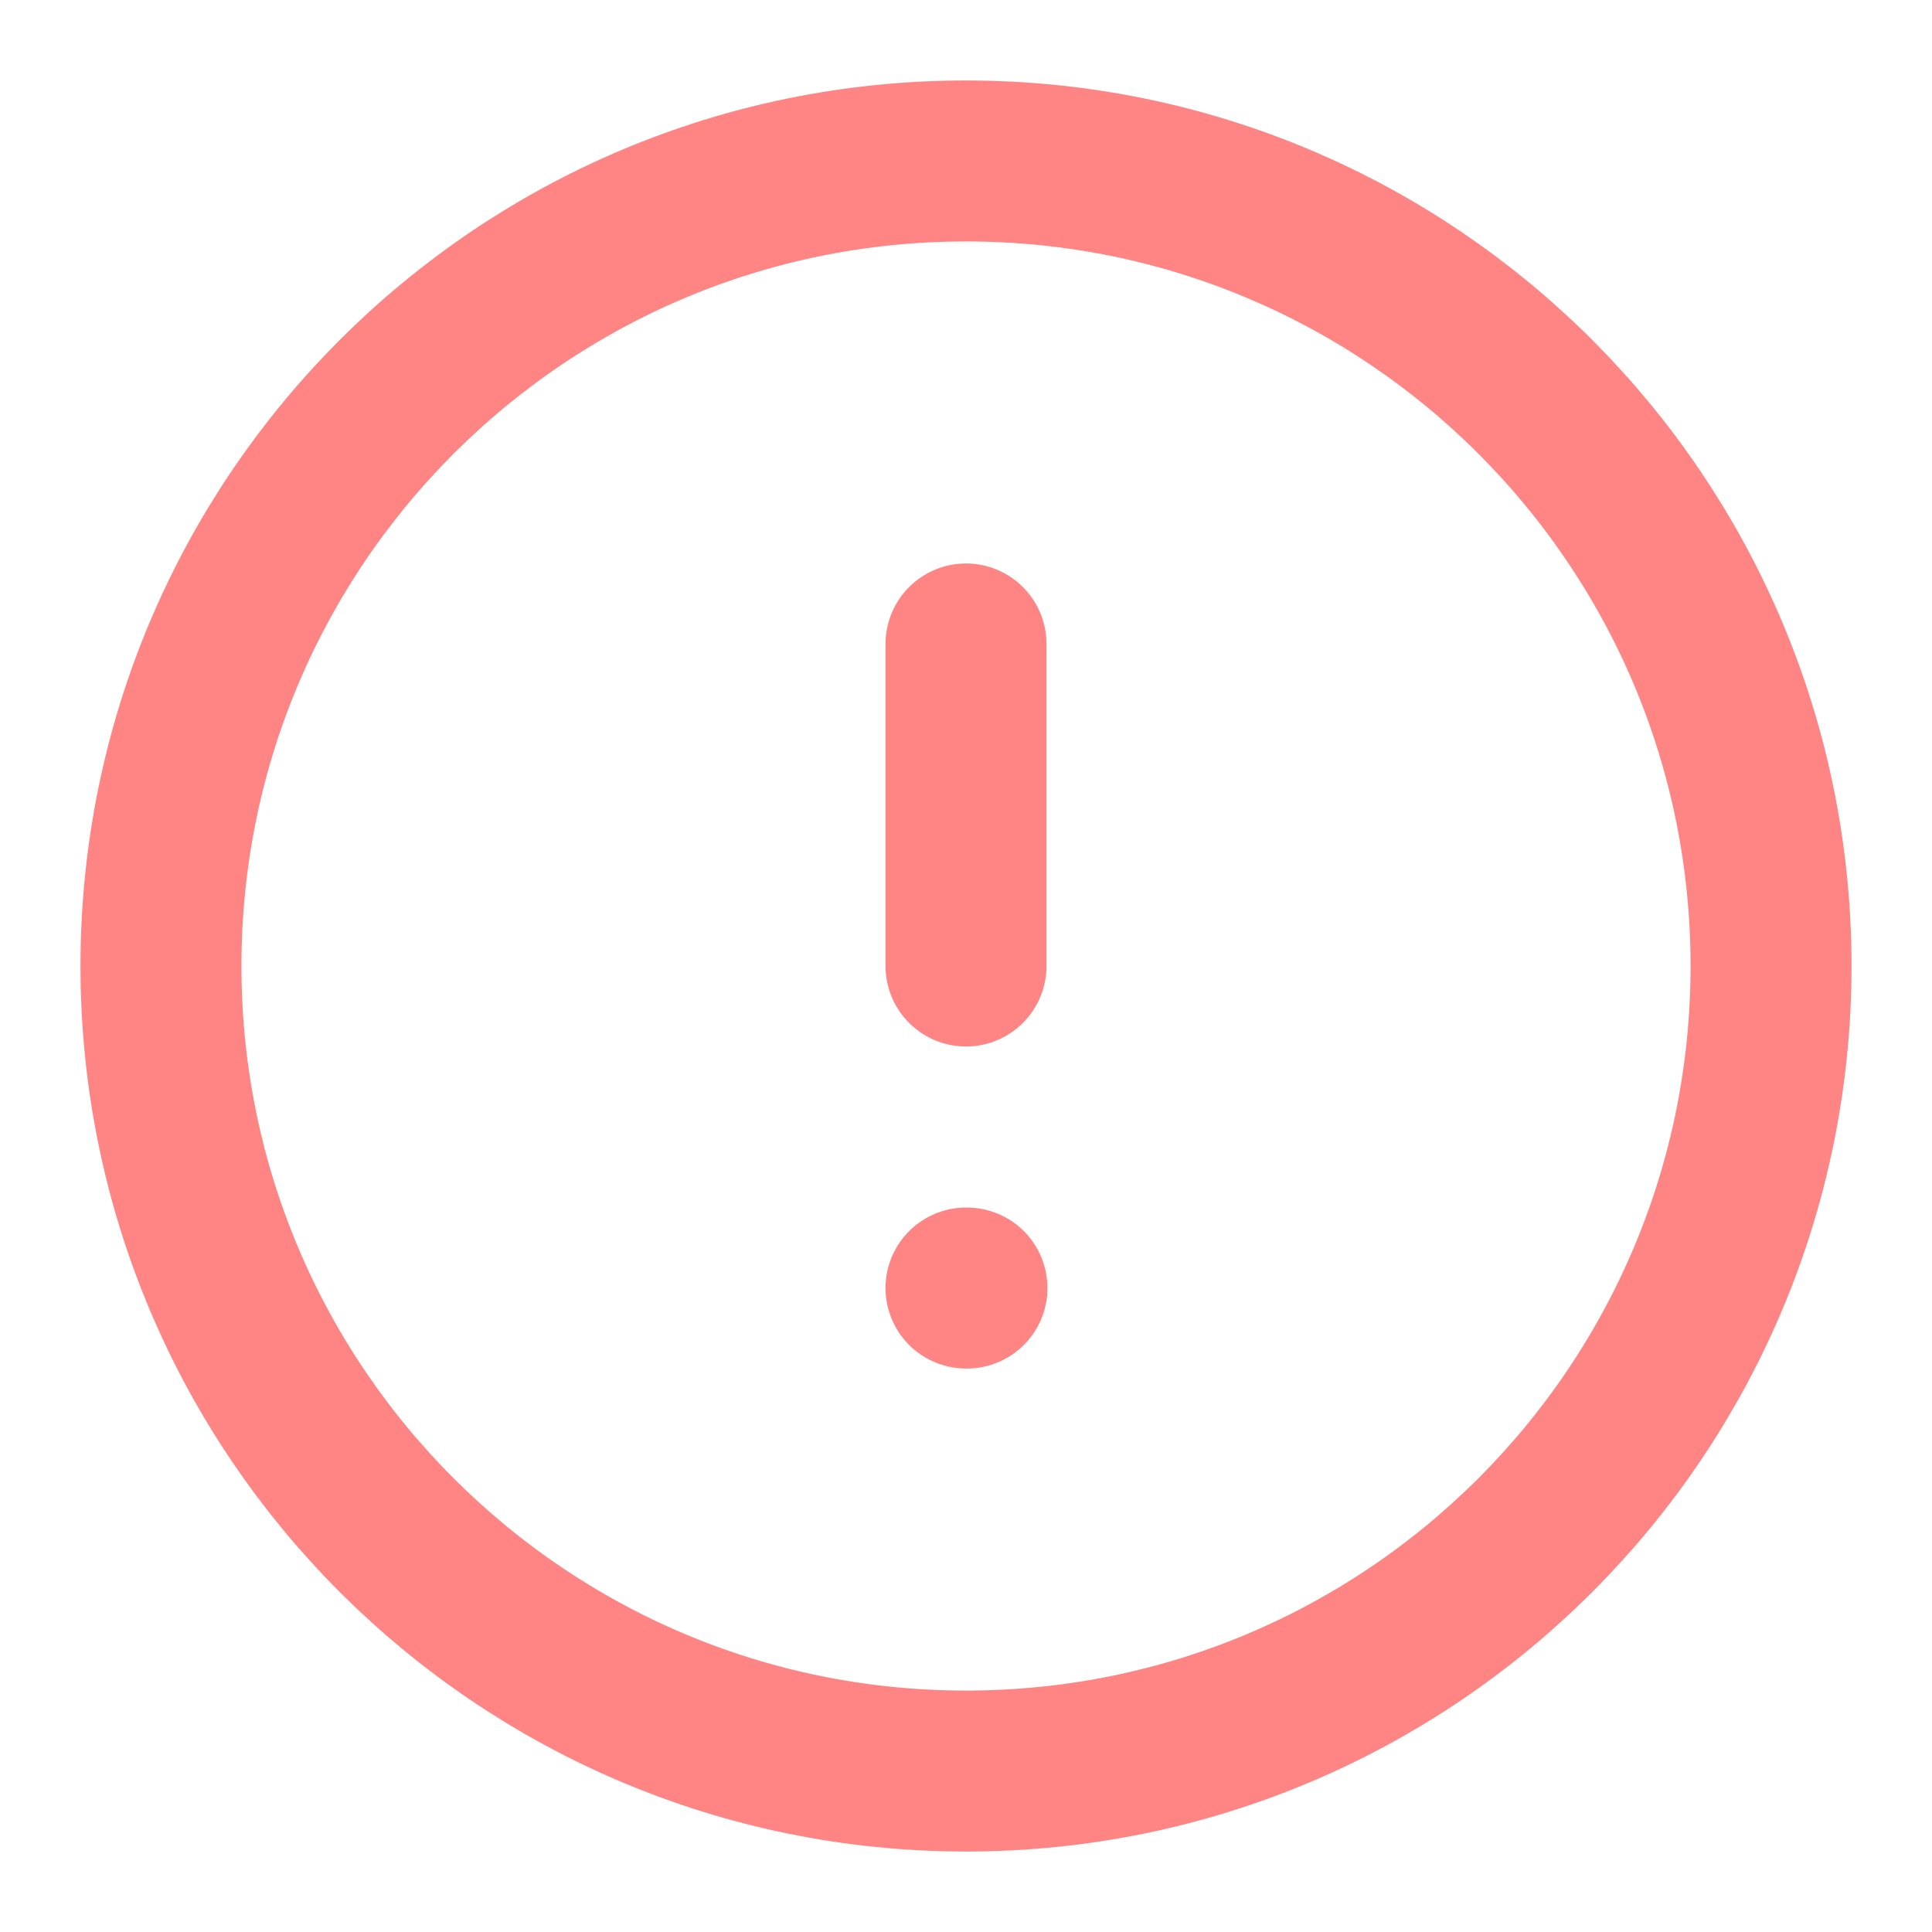 <svg width="16" height="16" viewBox="0 0 16 16" fill="none" xmlns="http://www.w3.org/2000/svg">
<g clip-path="url(#clip0_388_941)">
<path d="M8 14.667C11.682 14.667 14.667 11.682 14.667 8C14.667 4.318 11.682 1.333 8 1.333C4.318 1.333 1.333 4.318 1.333 8C1.333 11.682 4.318 14.667 8 14.667Z" stroke="#FF8484" stroke-width="1.333" stroke-linecap="round" stroke-linejoin="round"/>
<path d="M8 5.333V8" stroke="#FF8484" stroke-width="1.333" stroke-linecap="round" stroke-linejoin="round"/>
<path d="M8 10.667H8.008" stroke="#FF8484" stroke-width="1.333" stroke-linecap="round" stroke-linejoin="round"/>
</g>
<defs>
<clipPath id="clip0_388_941">
<rect width="16" height="16" fill="white"/>
</clipPath>
</defs>
</svg>
